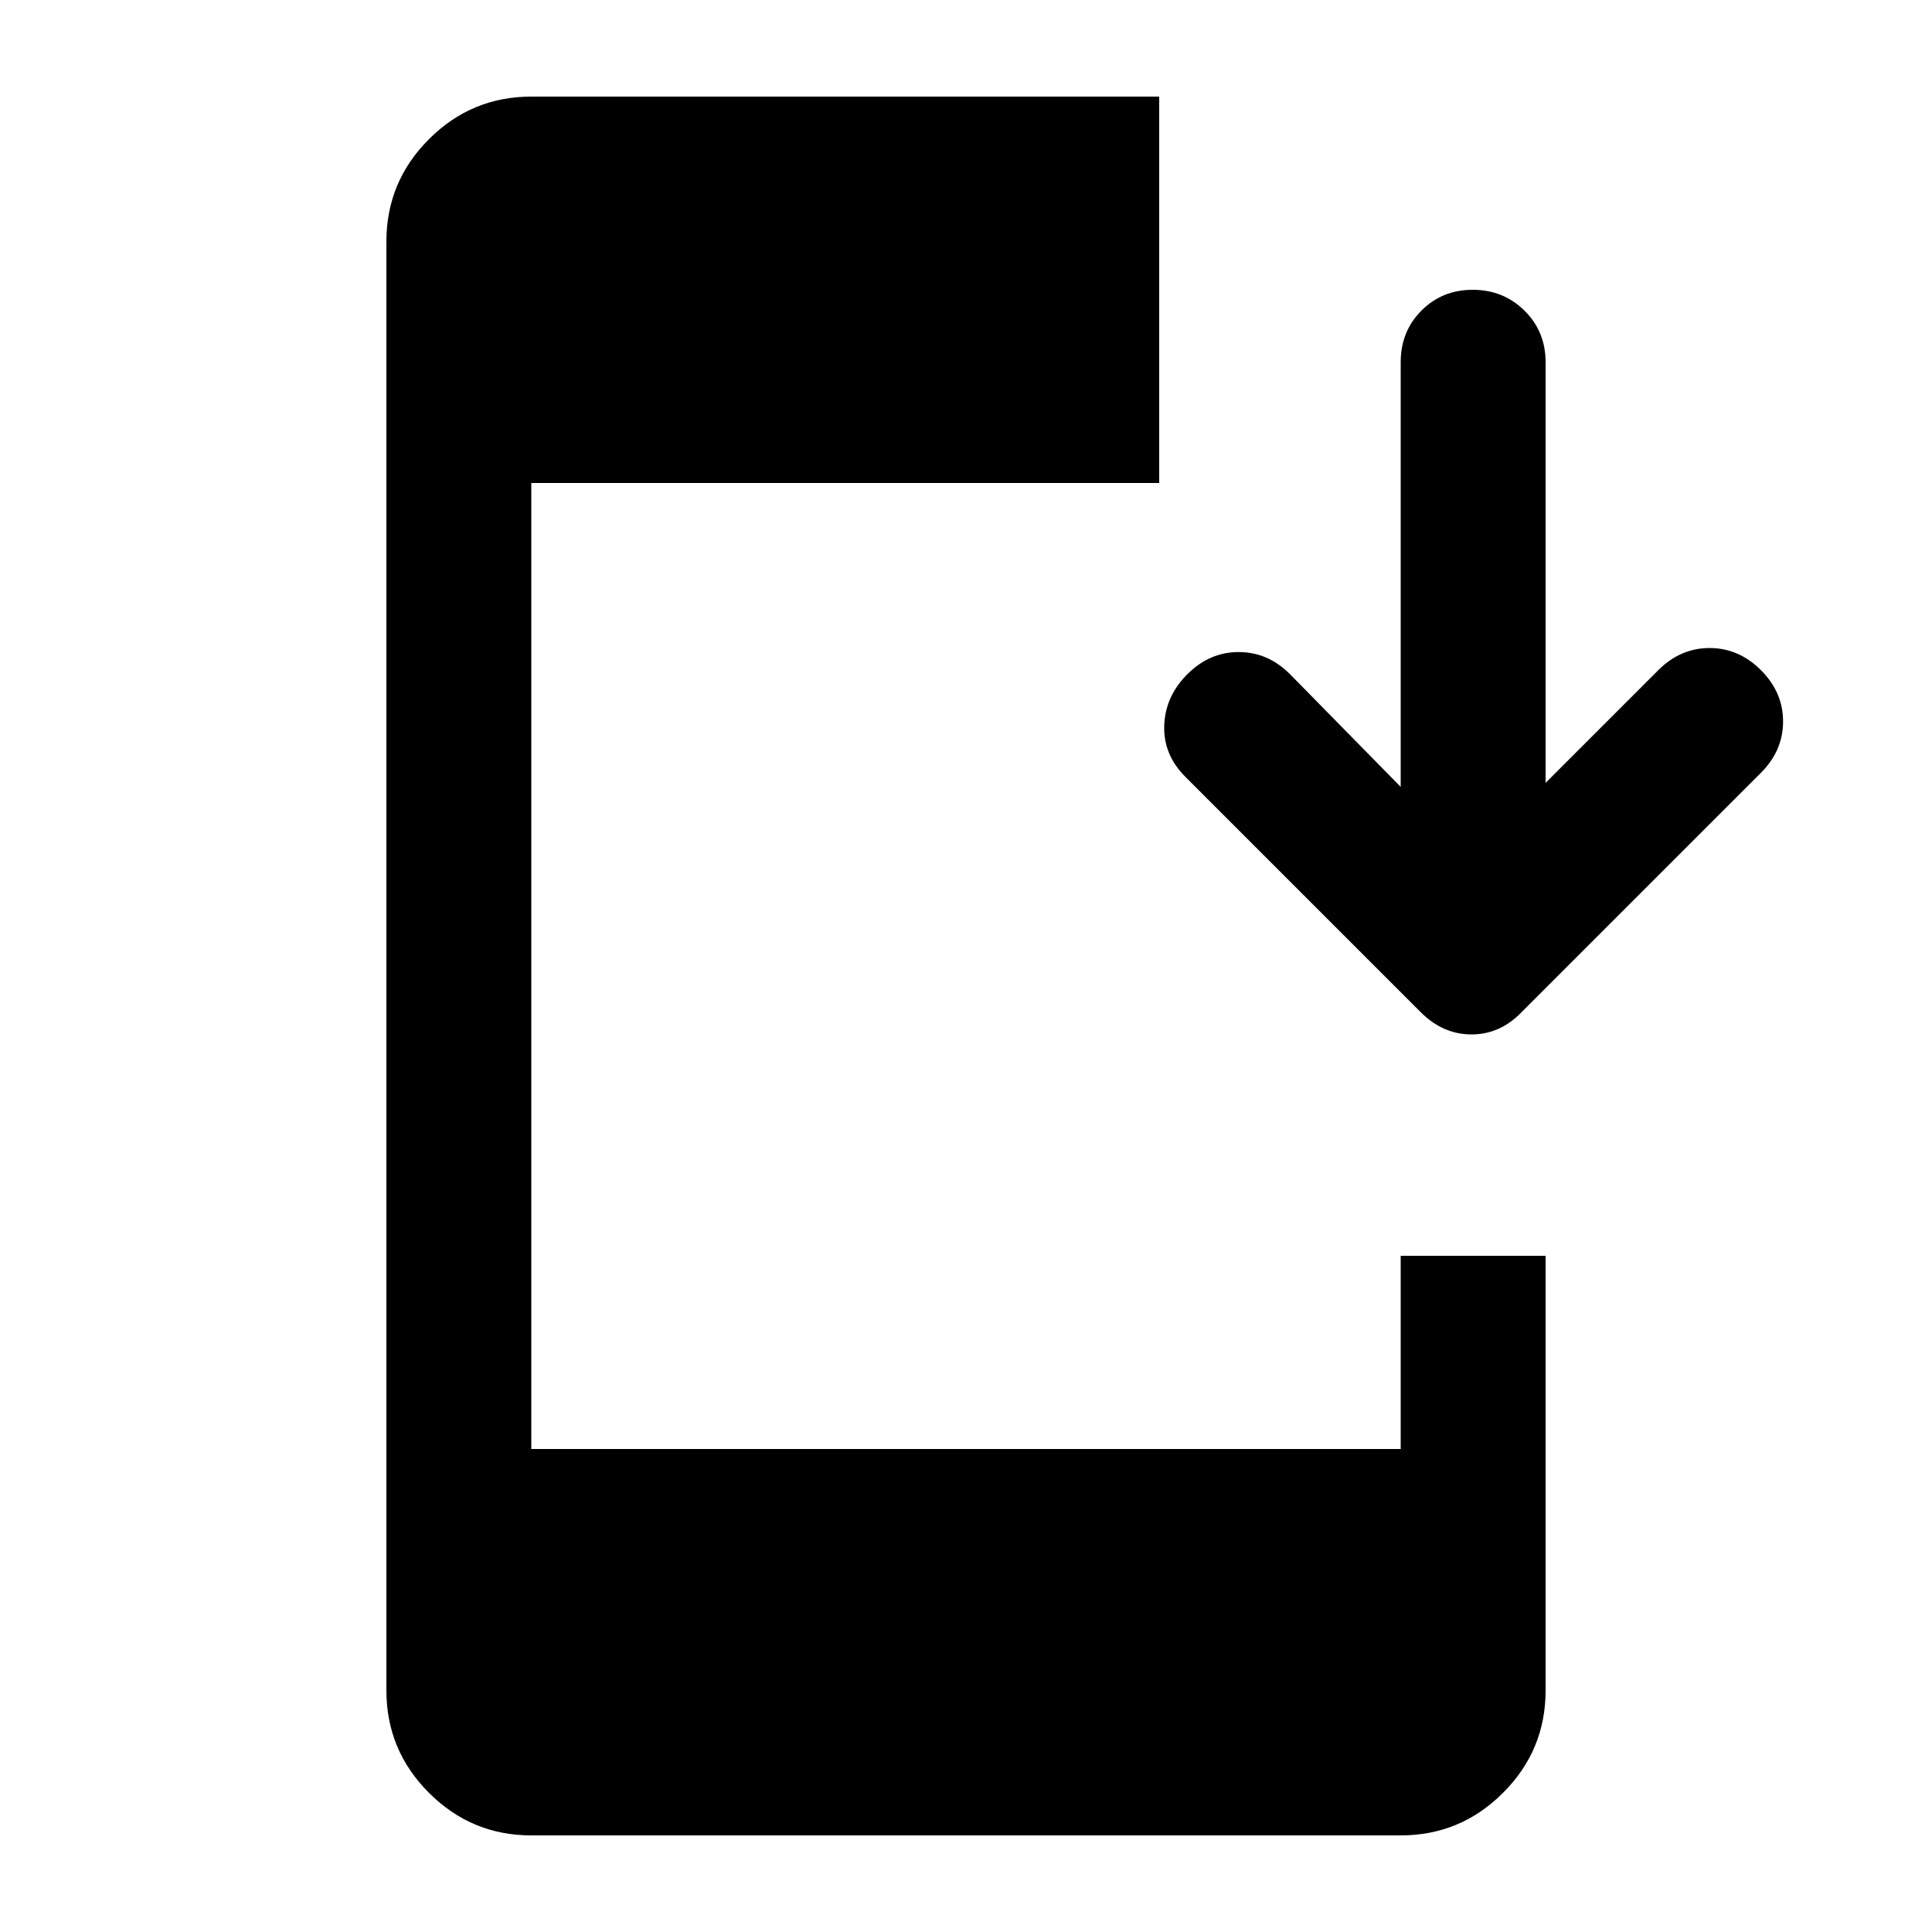 <svg xmlns="http://www.w3.org/2000/svg" height="20" viewBox="0 -960 960 960" width="20"><path d="M264-48q-29.7 0-50.85-21.15Q192-90.3 192-120v-720q0-29.7 21.15-50.85Q234.3-912 264-912h312v72H264v48h312v72H264v480h432v-96h72v216q0 29.7-21.15 50.85Q725.7-48 696-48H264Zm432-521v-211q0-15.3 10.289-25.65 10.29-10.35 25.5-10.35Q747-816 757.5-805.65 768-795.3 768-780v209l56-56q11-11 25.5-11t25.5 11q11 11 11 25.5T875-576L756-457q-10.636 11-24.818 11Q717-446 706-457L589-574q-11-11-10.5-25.5T590-625q11-11 25.5-11t25.5 11l55 56ZM576-792H264v-48h312v48Z"/></svg>